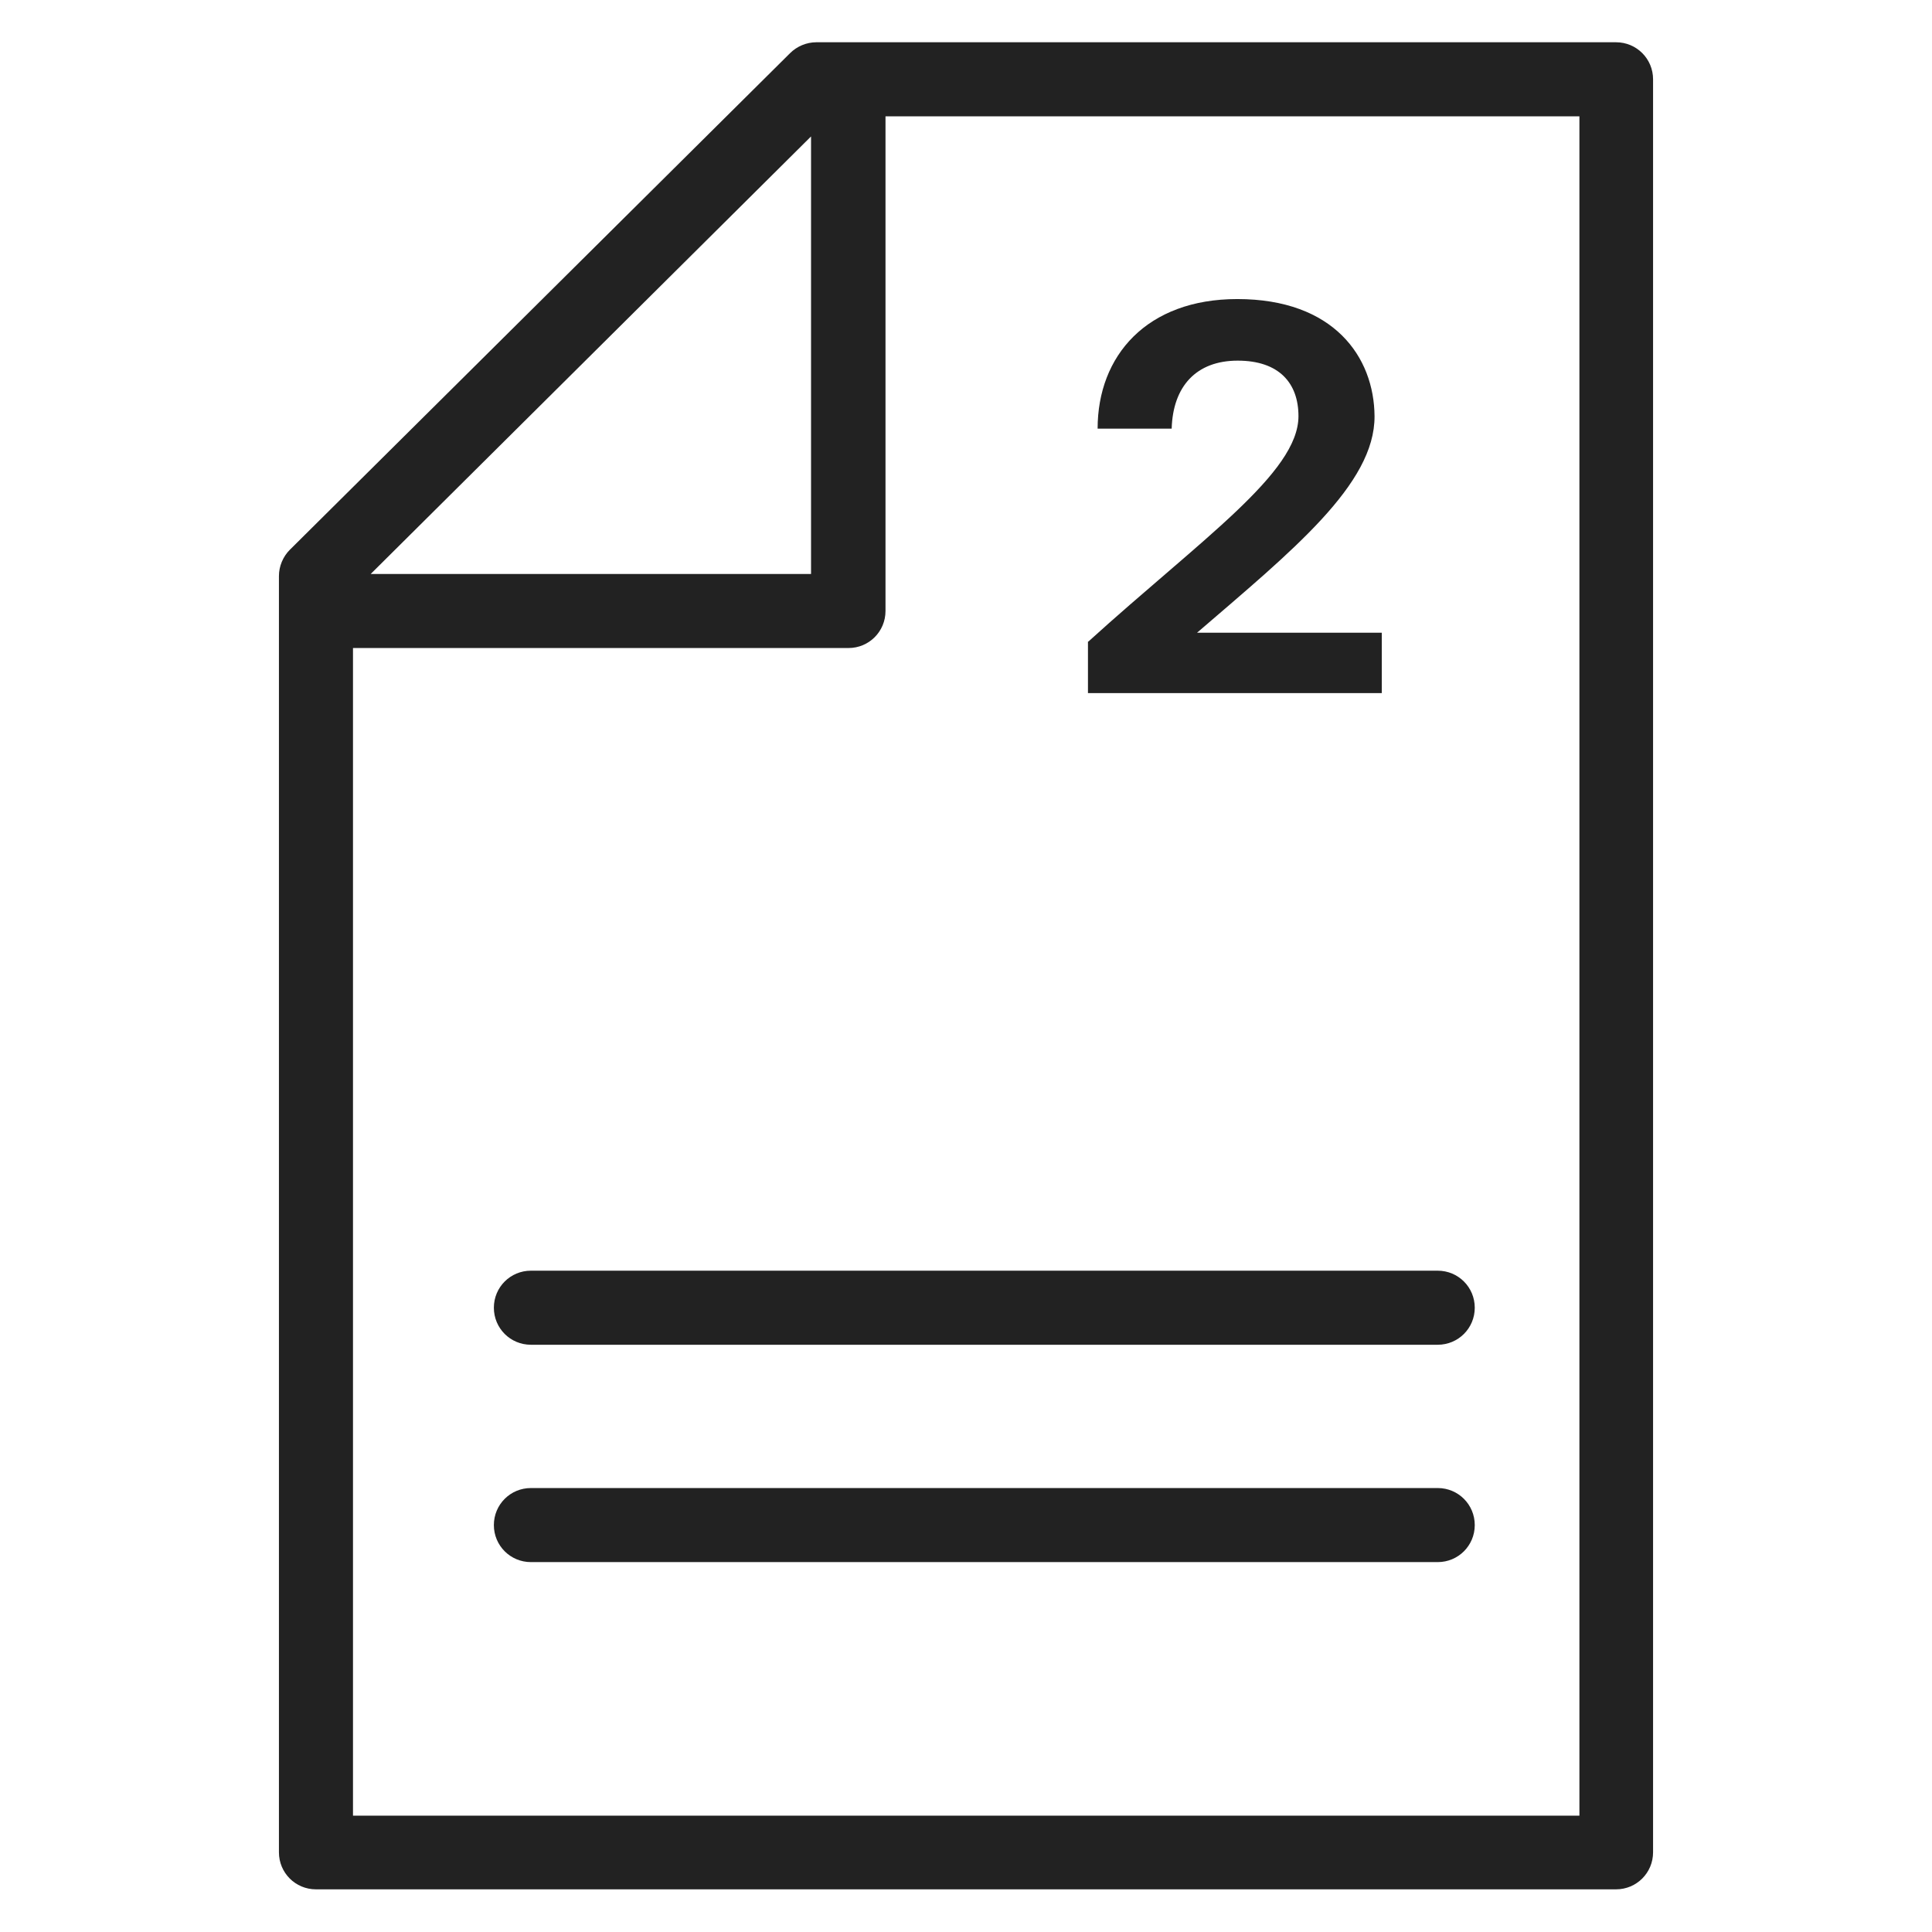<svg width="48" height="48" viewBox="0 0 48 48" fill="none" xmlns="http://www.w3.org/2000/svg">
<g id="second file_L 1">
<g id="Group">
<path id="Vector" d="M40.15 1.05H20.28C20.04 1.05 19.8 1.15 19.63 1.32L7.2 13.66C7.03 13.83 6.93 14.07 6.93 14.31V46.02C6.93 46.53 7.34 46.94 7.85 46.94H40.15C40.66 46.94 41.07 46.53 41.07 46.02V1.97C41.07 1.46 40.66 1.05 40.15 1.05V1.05ZM20.15 3.39V14.26H9.21L20.15 3.39ZM39.23 45.11H8.77V16.1H21.08C21.59 16.1 22 15.69 22 15.18V2.89H39.24V45.11H39.23Z" fill="#222222"/>
<path id="Vector_2" d="M12.27 32.49C12.27 33 12.68 33.41 13.19 33.41H35.72C36.23 33.41 36.64 33 36.64 32.49C36.64 31.98 36.23 31.57 35.72 31.57H13.19C12.68 31.57 12.27 31.98 12.27 32.49Z" fill="#222222"/>
<path id="Vector_3" d="M35.73 36.97H13.19C12.68 36.97 12.27 37.38 12.27 37.89C12.27 38.4 12.68 38.81 13.19 38.81H35.72C36.23 38.81 36.64 38.4 36.64 37.89C36.64 37.38 36.23 36.97 35.72 36.97H35.73Z" fill="#222222"/>
<path id="Vector_4" d="M27.03 15.94V17.22H34.33V15.72H29.74C32.11 13.68 34.16 12.03 34.15 10.34C34.14 8.87 33.14 7.43 30.74 7.43C28.49 7.43 27.27 8.84 27.27 10.65H29.11C29.14 9.6 29.72 8.96 30.75 8.96C31.78 8.96 32.26 9.52 32.26 10.34C32.26 11.75 29.84 13.4 27.04 15.94H27.03Z" fill="#222222"/>
</g>
</g>
</svg>
